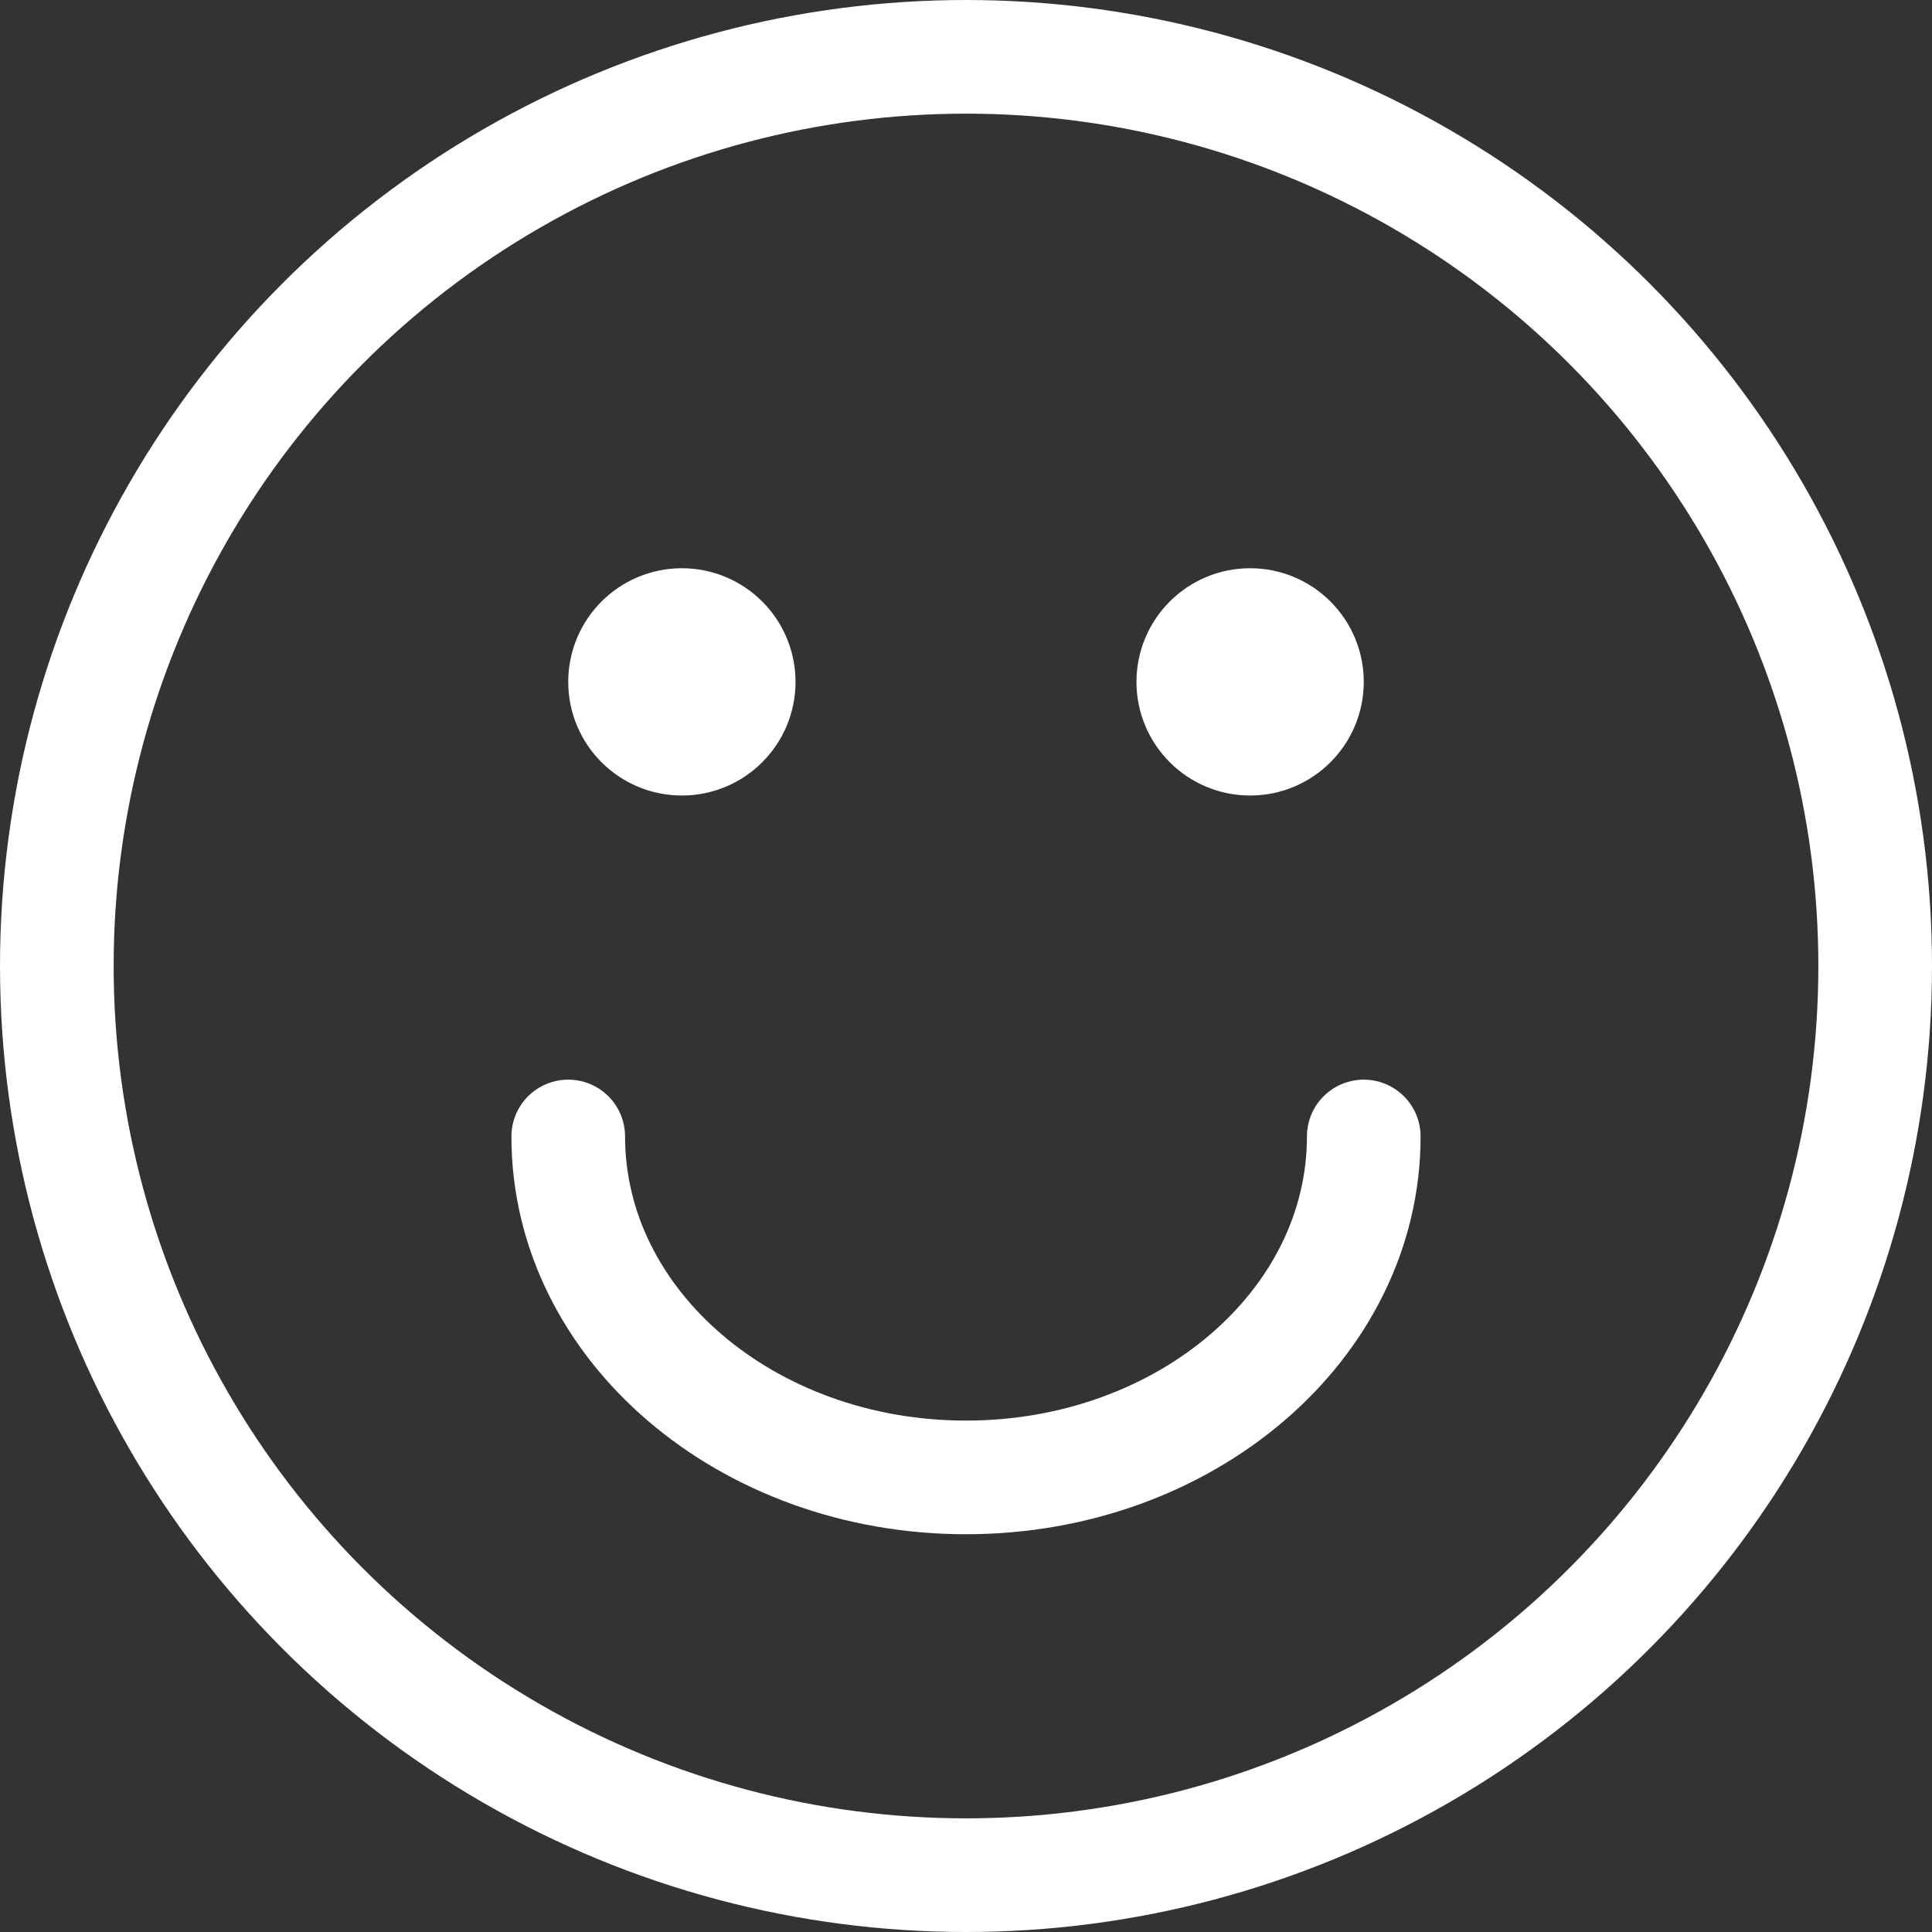 <svg width="17" height="17" viewBox="0 0 17 17" fill="none" xmlns="http://www.w3.org/2000/svg">
<rect x="0" y="0" width="17" height="17" fill="#333333" stroke="none"/>
<circle cx="8.5" cy="8.5" r="8" stroke="white"/>
<path d="M12 10C12 11.657 10.433 13 8.5 13C6.567 13 5 11.657 5 10" stroke="white" stroke-linecap="round"/>
<circle cx="6" cy="6" r="0.5" fill="white" fill-opacity="0.3" stroke="white"/>
<circle cx="11" cy="6" r="0.5" fill="white" fill-opacity="0.3" stroke="white"/>
</svg>
